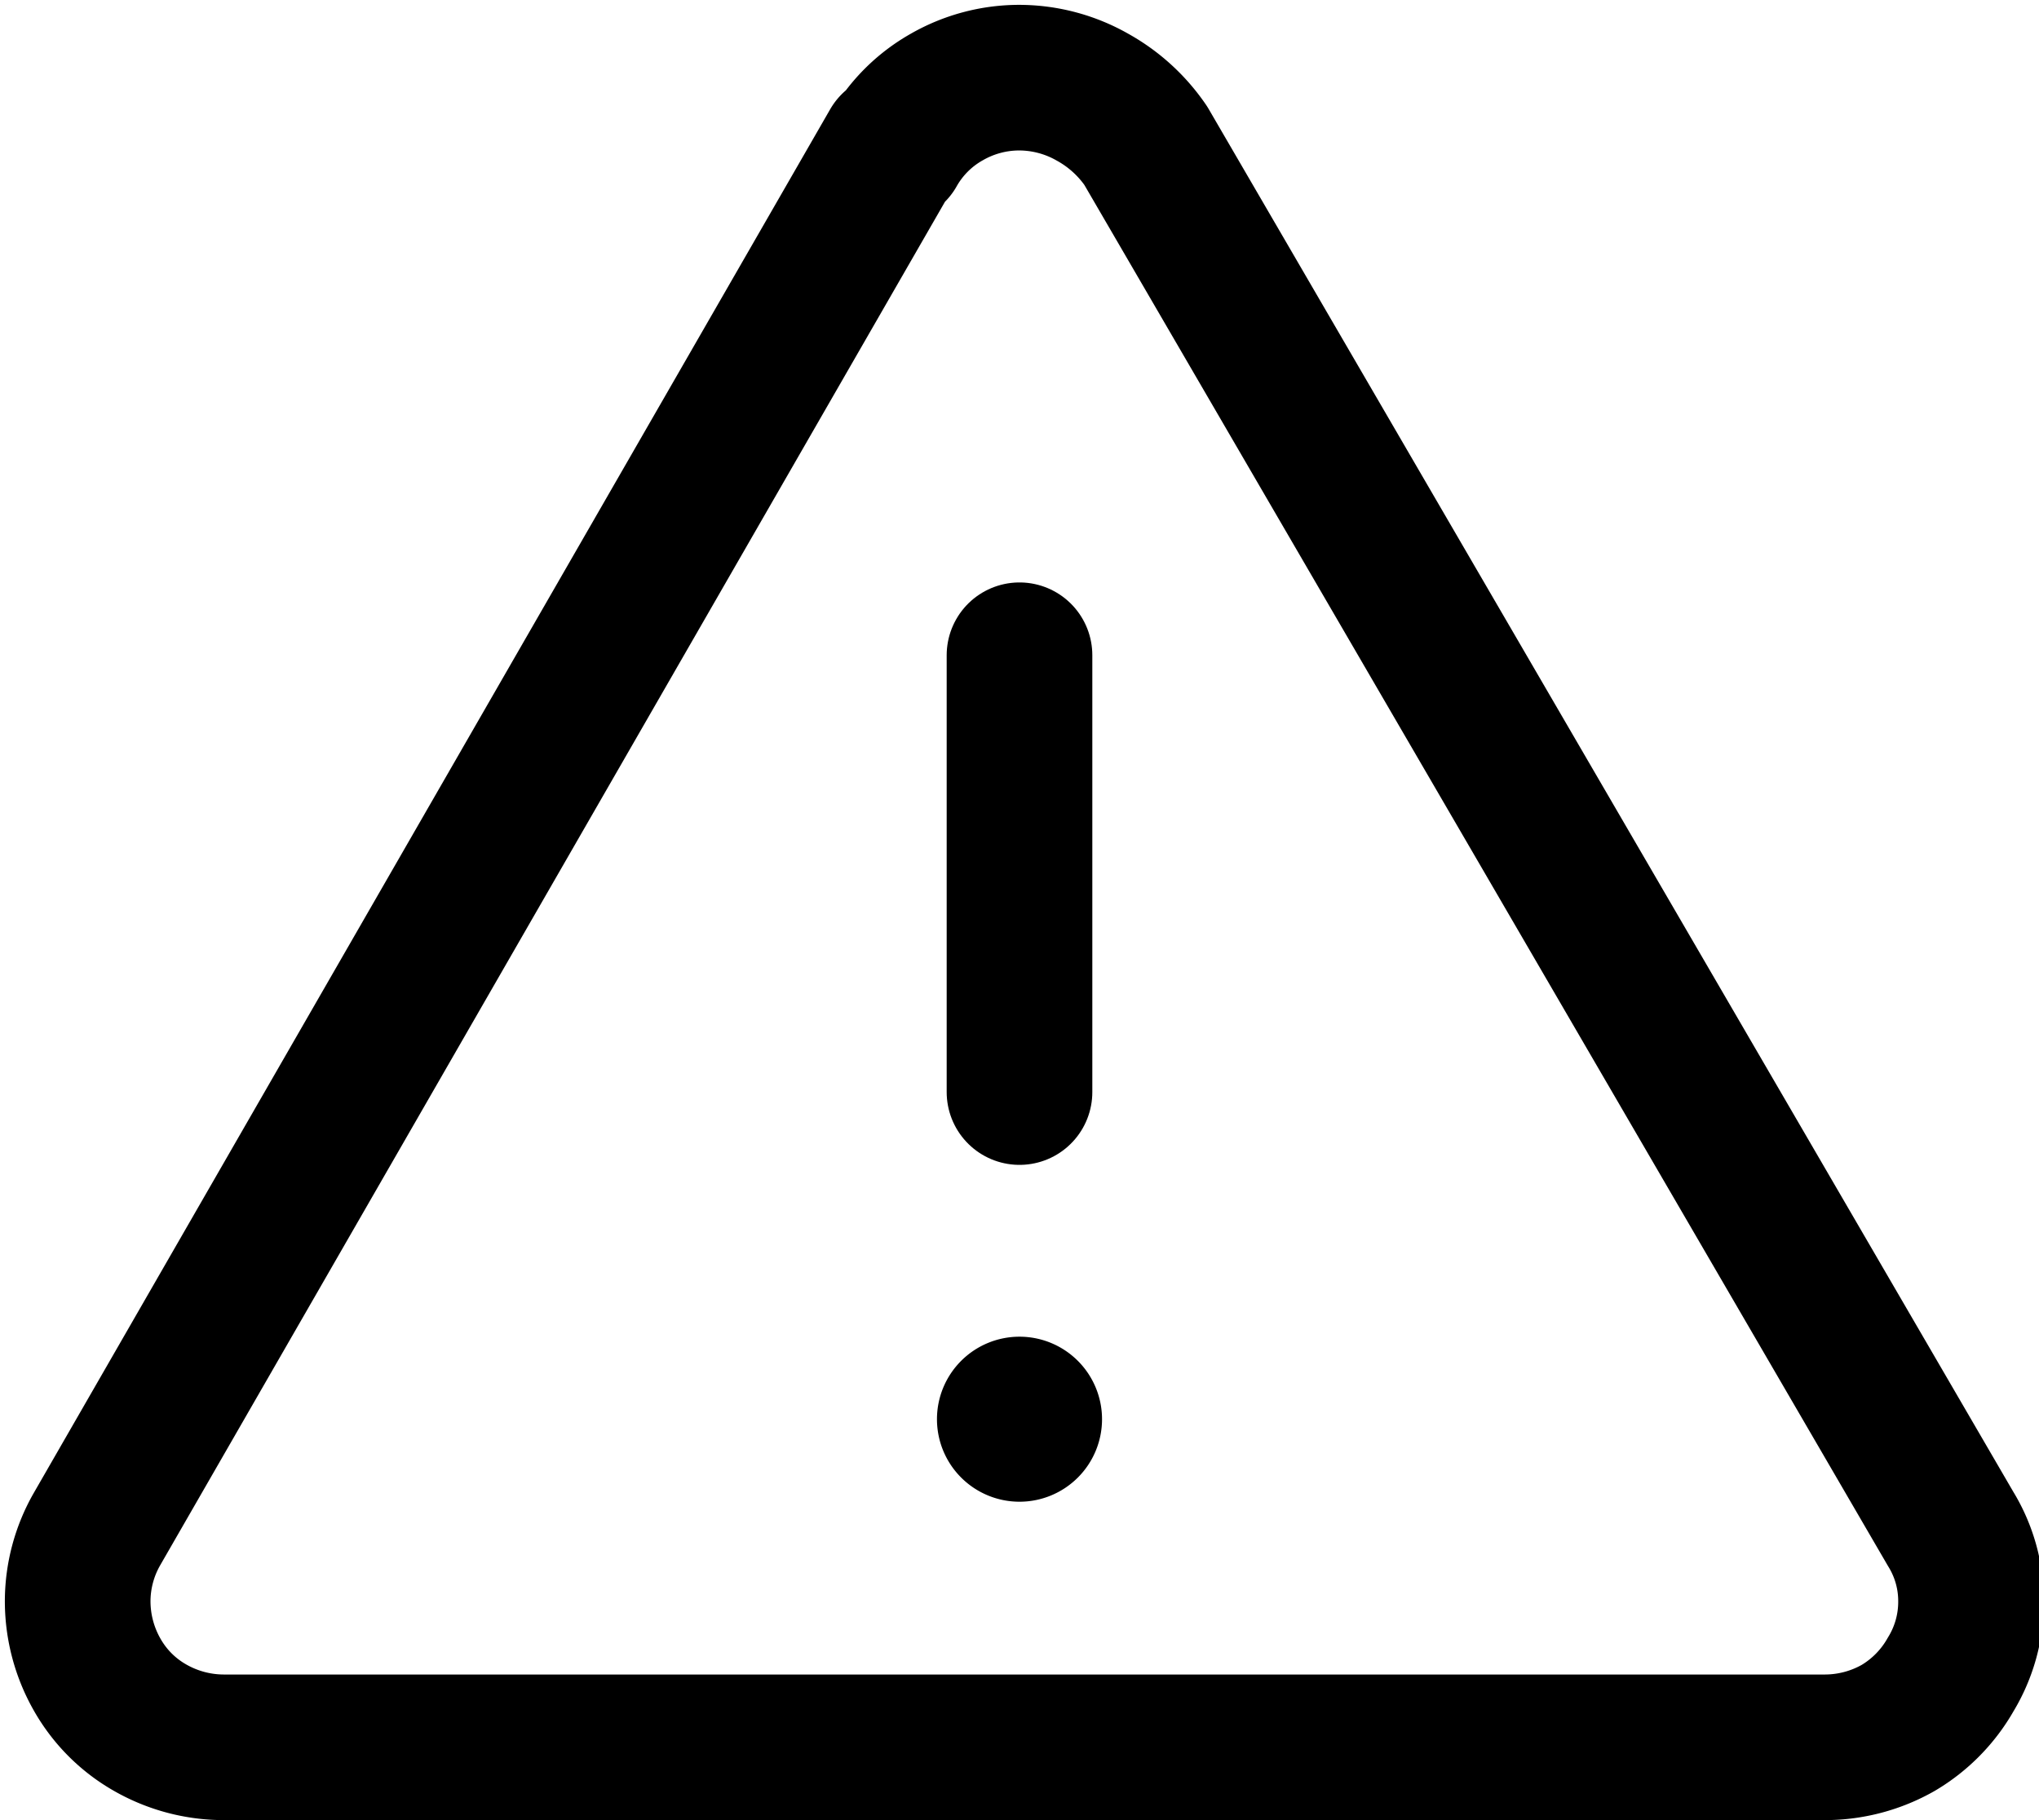 <svg id="Layer_1" data-name="Layer 1" xmlns="http://www.w3.org/2000/svg" viewBox="0 0 21 18.75"><defs><style>.cls-1{fill:none;stroke:#000;stroke-linecap:round;stroke-linejoin:round;stroke-width:1.5px;}</style></defs><path class="cls-1" d="M10.5,6.75v4.5"/><path d="M10.5,15.47a.85.85,0,1,0-.85-.85A.85.85,0,0,0,10.5,15.47Z"/><path class="cls-1" d="M9.2,1.5,1,15.75a1.5,1.5,0,0,0-.2.75,1.53,1.53,0,0,0,.2.75,1.45,1.45,0,0,0,.55.55,1.53,1.53,0,0,0,.75.2h16.5a1.53,1.53,0,0,0,.75-.2,1.5,1.5,0,0,0,.54-.55,1.44,1.44,0,0,0,.21-.75,1.42,1.42,0,0,0-.21-.75L11.8,1.5A1.61,1.61,0,0,0,11.25,1a1.53,1.53,0,0,0-.75-.2,1.5,1.5,0,0,0-.75.2,1.45,1.45,0,0,0-.55.55Z"/></svg>
